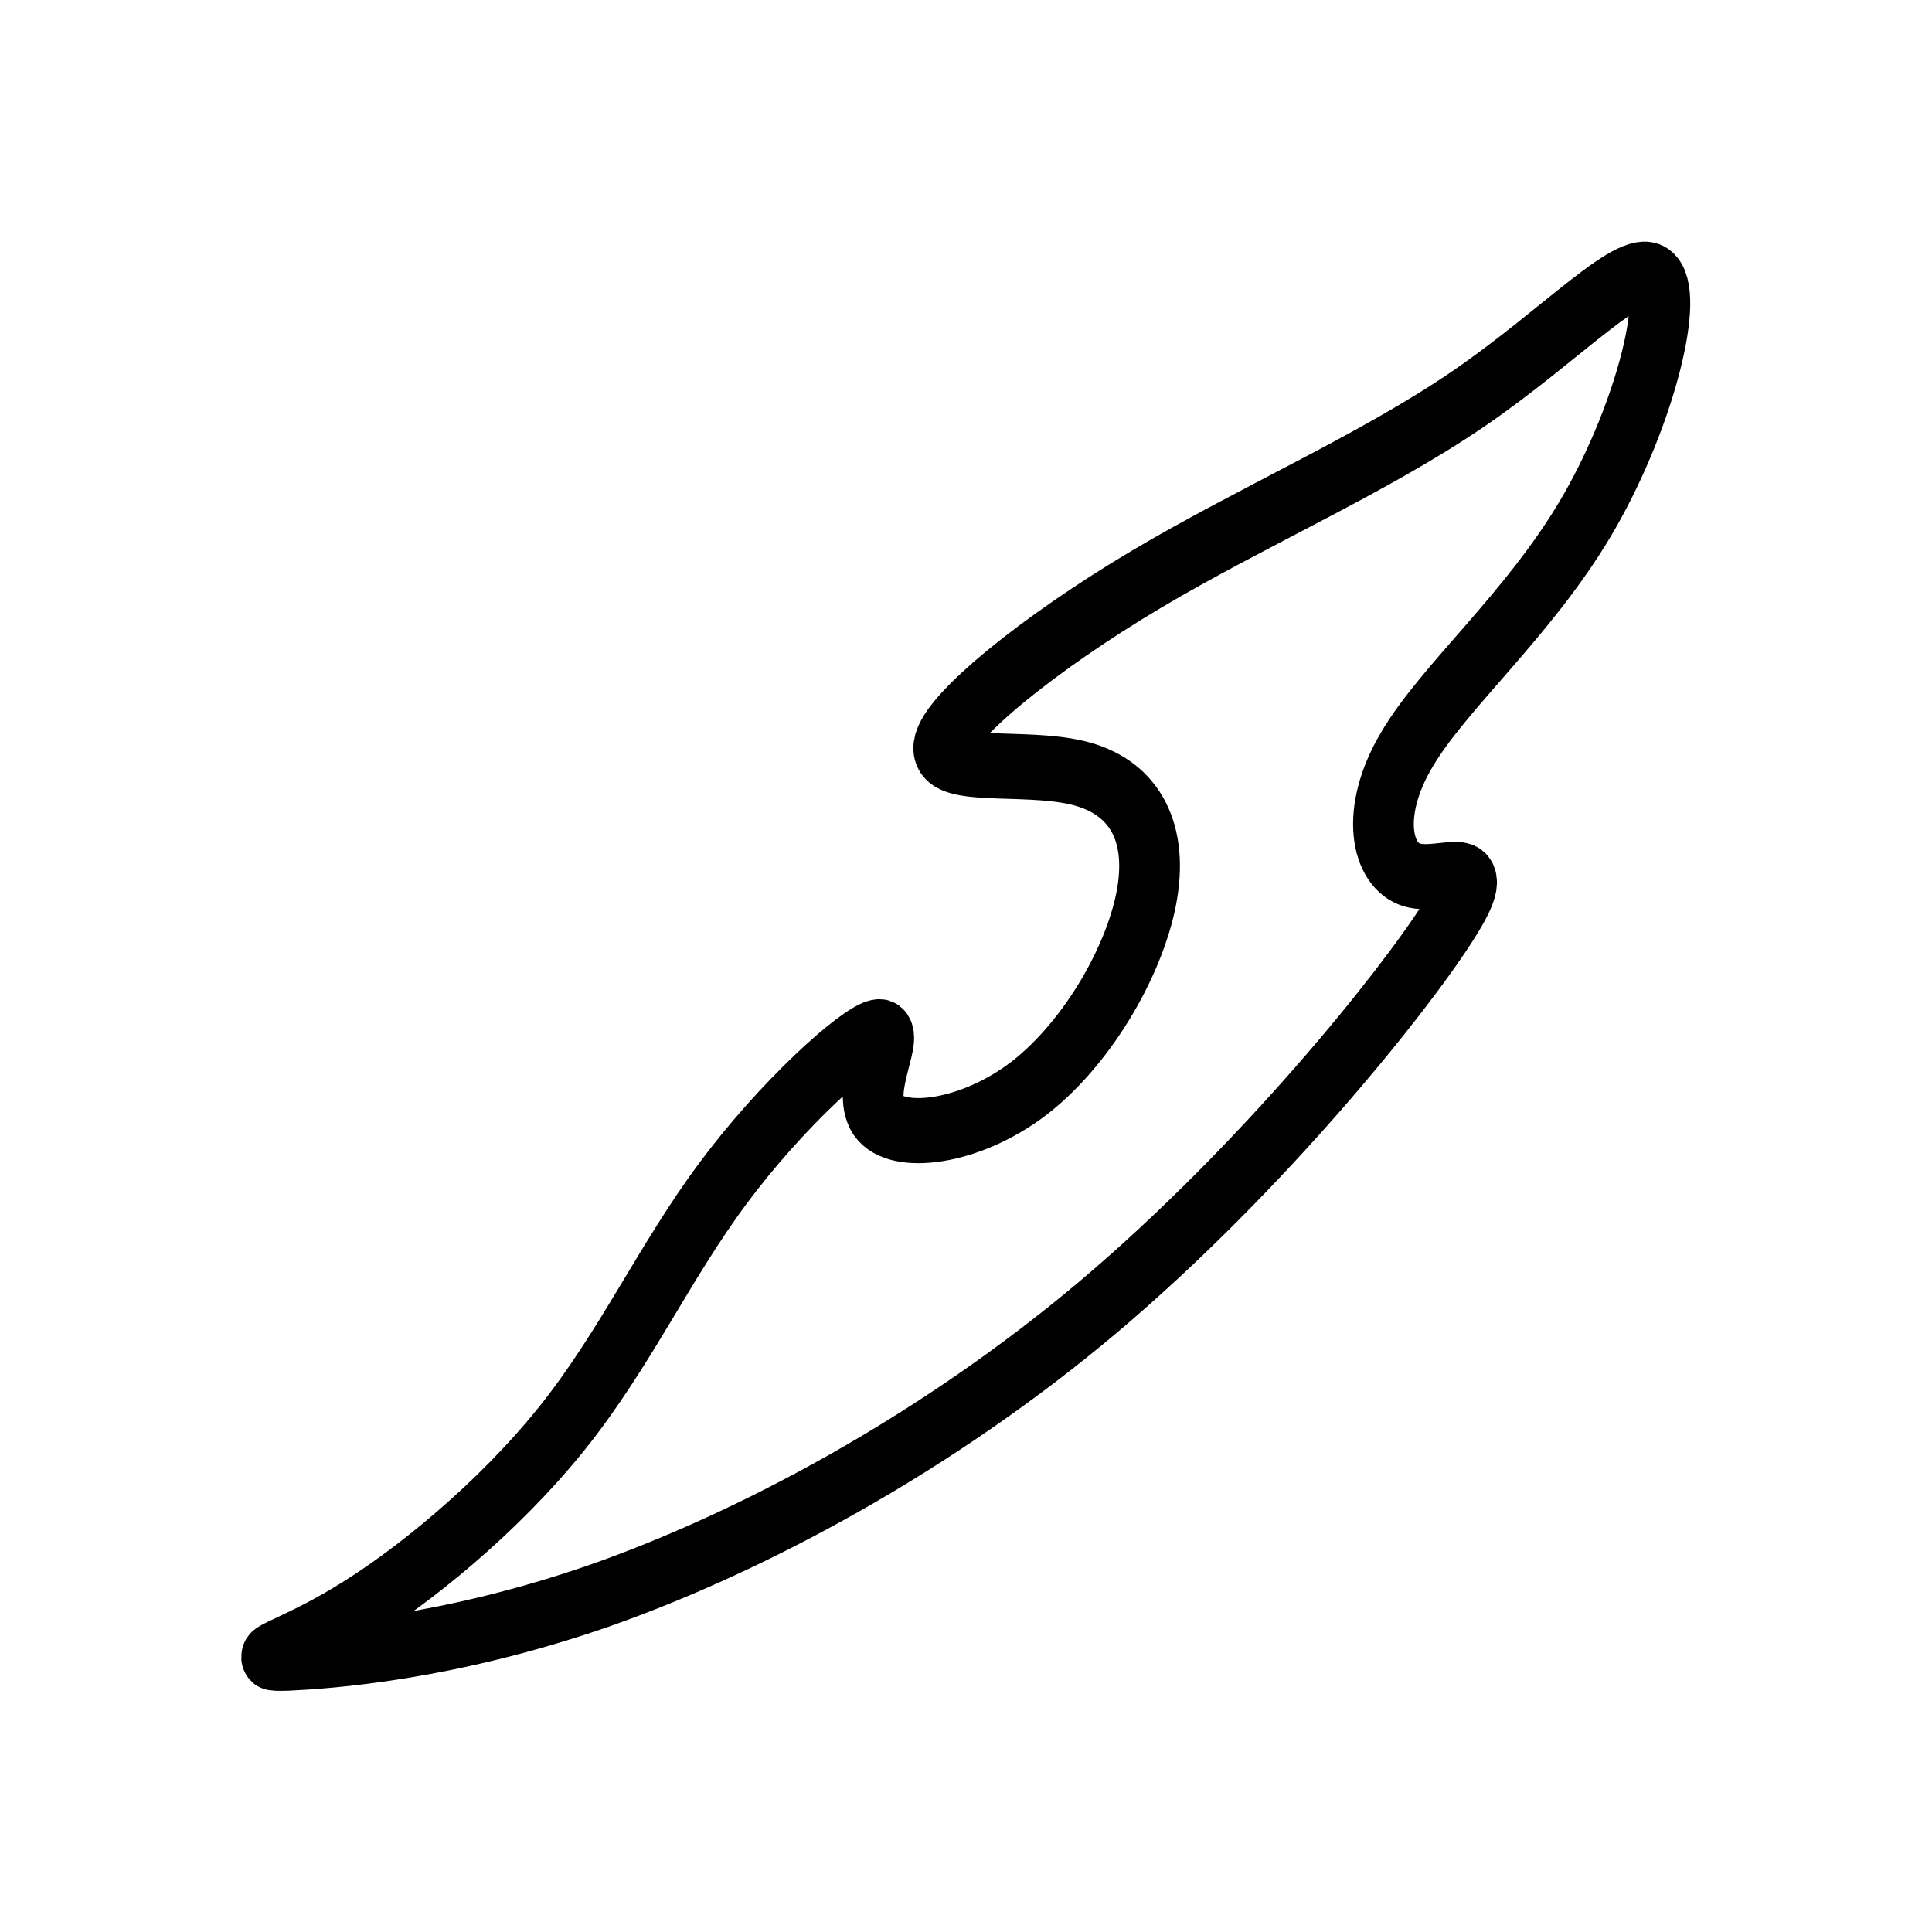 <?xml version="1.0"?>
<svg width="512" height="512" xmlns="http://www.w3.org/2000/svg" xmlns:svg="http://www.w3.org/2000/svg" version="1.1">

 <g class="layer">
  <title>Layer 1</title>
  <g id="layer1">
   <path d="m24.26,15.65c0.75,-1.1 -0.09,-0.57 -0.6,-0.71c-0.51,-0.14 -0.7,-0.96 -0.09,-1.92c0.6,-0.96 1.99,-2.06 2.94,-3.55c0.95,-1.49 1.46,-3.37 1.13,-3.7c-0.33,-0.34 -1.49,0.86 -3.06,1.86c-1.57,1 -3.55,1.8 -5.3,2.77c-1.75,0.97 -3.26,2.11 -3.33,2.56c-0.07,0.45 1.3,0.21 2.2,0.41c0.9,0.2 1.32,0.86 1.15,1.84c-0.17,0.98 -0.95,2.28 -1.94,3c-0.99,0.71 -2.19,0.83 -2.49,0.43c-0.3,-0.41 0.32,-1.35 -0.01,-1.29c-0.33,0.06 -1.59,1.12 -2.55,2.33c-0.96,1.2 -1.61,2.55 -2.65,3.76c-1.05,1.22 -2.47,2.3 -3.51,2.88c-1.03,0.58 -1.66,0.67 -1,0.65c0.67,-0.03 2.63,-0.15 5.13,-0.96c2.5,-0.82 5.54,-2.33 8.22,-4.44c2.69,-2.12 5.02,-4.83 5.76,-5.92z" fill="#000000" fill-opacity="0" fill-rule="nonzero" id="path10" stroke="#000000" stroke-linejoin="bevel" transform="matrix(16.093,0,0,17.252,-6.545,-25.864)"/>
  </g>
 </g>
</svg>
